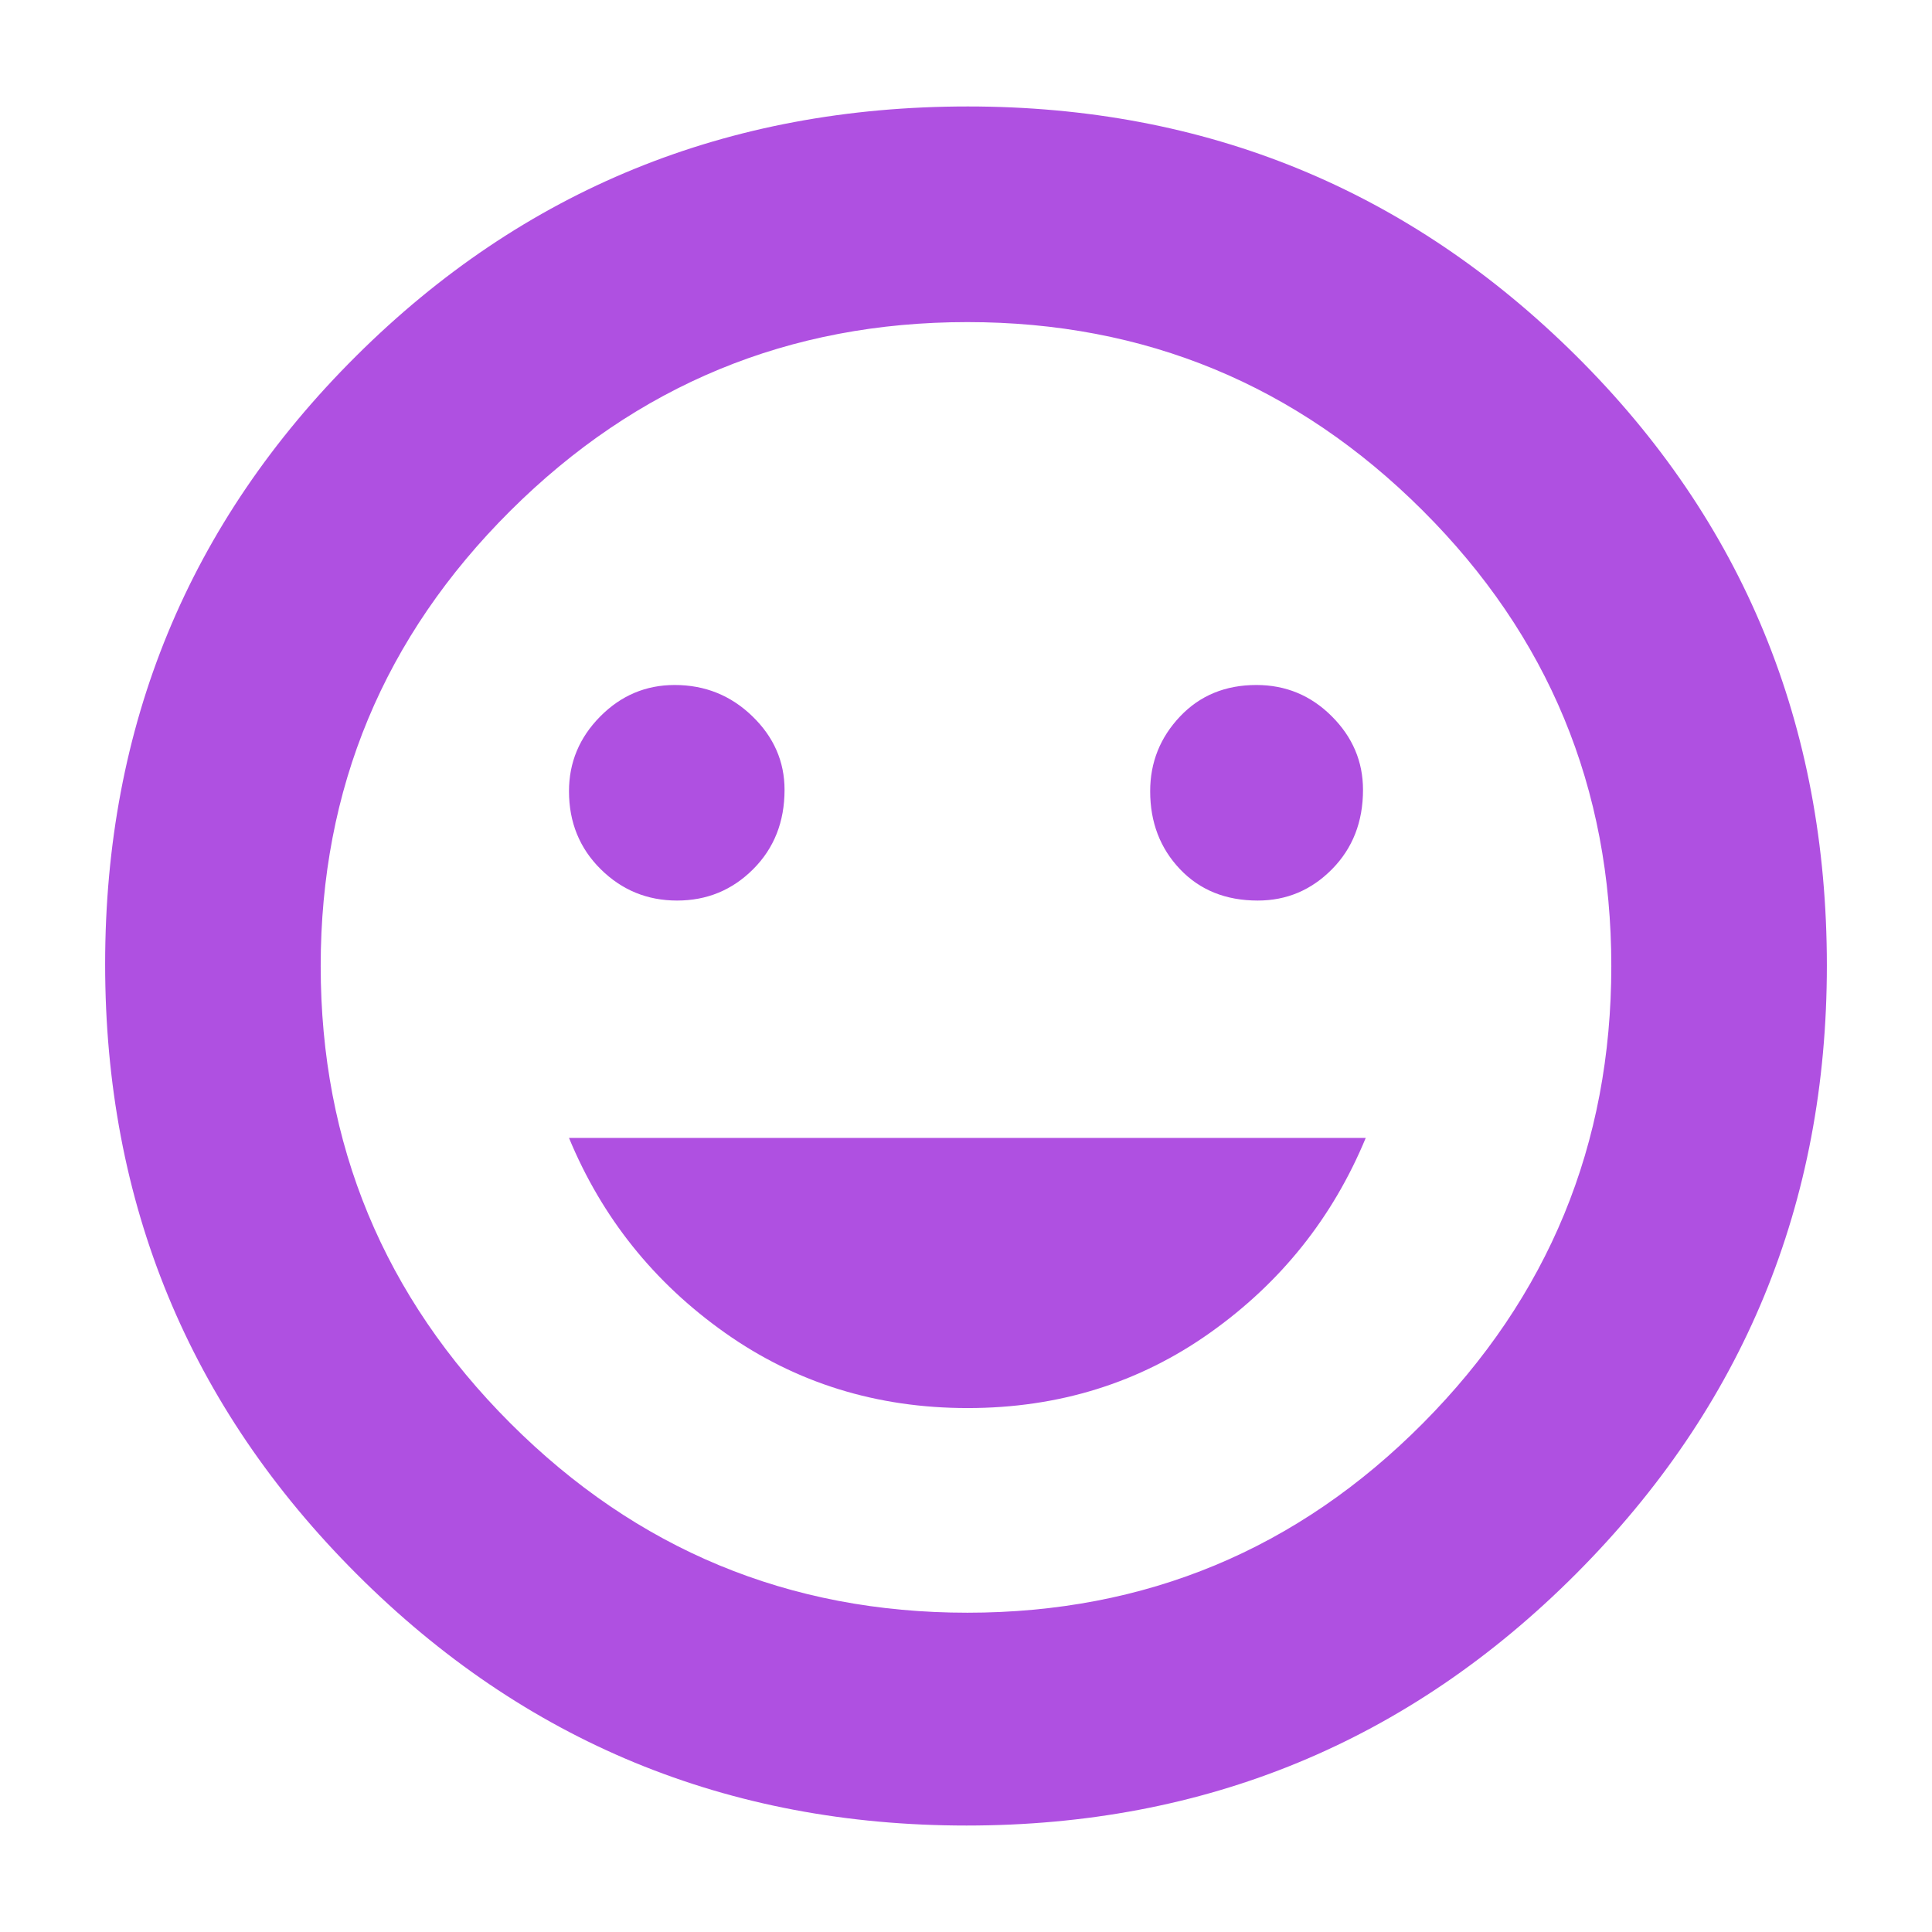 <svg height="48" viewBox="0 -960 960 960" width="48" xmlns="http://www.w3.org/2000/svg"><path fill="rgb(175, 80, 225)" d="m480.244-52.9c-118.706 0-219.714-41.66-303.024-124.98-83.319-83.31-124.979-184.32-124.979-303.02 0-118.71 41.546-219.4 124.64-302.11 83.084-82.7 184.431-124.09 304.041-124.09 118.245 0 218.946 41.28 302.102 123.75 83.157 82.48 124.735 183.53 124.735 303.12 0 118.26-41.578 219.04-124.735 302.35-83.156 83.32-184.083 124.98-302.78 124.98zm.407-105.75c88.598 0 164.08-31.4 226.448-94.2 62.367-62.79 93.551-138.5 93.551-227.1 0-88.61-31.269-164.08-93.809-226.45-62.539-62.37-137.927-93.55-226.163-93.55-88.607 0-164.315 31.26-227.126 93.8-62.801 62.55-94.202 137.93-94.202 226.17 0 88.6 31.401 164.31 94.202 227.13 62.792 62.8 138.492 94.2 227.099 94.2zm-144.205-353.87c14.806 0 27.405-5.19 37.801-15.59 10.395-10.4 15.591-23.54 15.591-39.42 0-14.07-5.342-26.27-16.025-36.6-10.684-10.34-23.537-15.5-38.56-15.5-14.354 0-26.696 5.22-37.027 15.66-10.331 10.45-15.497 22.82-15.497 37.12 0 15.43 5.251 28.34 15.755 38.74 10.511 10.4 23.166 15.59 37.962 15.59zm144.381 252.18c45.131 0 85.277-12.47 120.437-37.41 35.17-24.94 60.957-57.21 77.363-96.82h-395.898c16.405 39.61 42.238 71.88 77.498 96.82 35.261 24.94 75.461 37.41 120.6 37.41zm144.15-252.18c14.345 0 26.646-5.19 36.905-15.59 10.26-10.4 15.389-23.54 15.389-39.42 0-14.07-5.189-26.27-15.565-36.6-10.368-10.34-22.836-15.5-37.407-15.5-15.429 0-28.083 5.22-37.963 15.66-9.879 10.45-14.819 22.82-14.819 37.12 0 15.43 4.94 28.34 14.819 38.74 9.88 10.4 22.761 15.59 38.641 15.59z"/></svg>